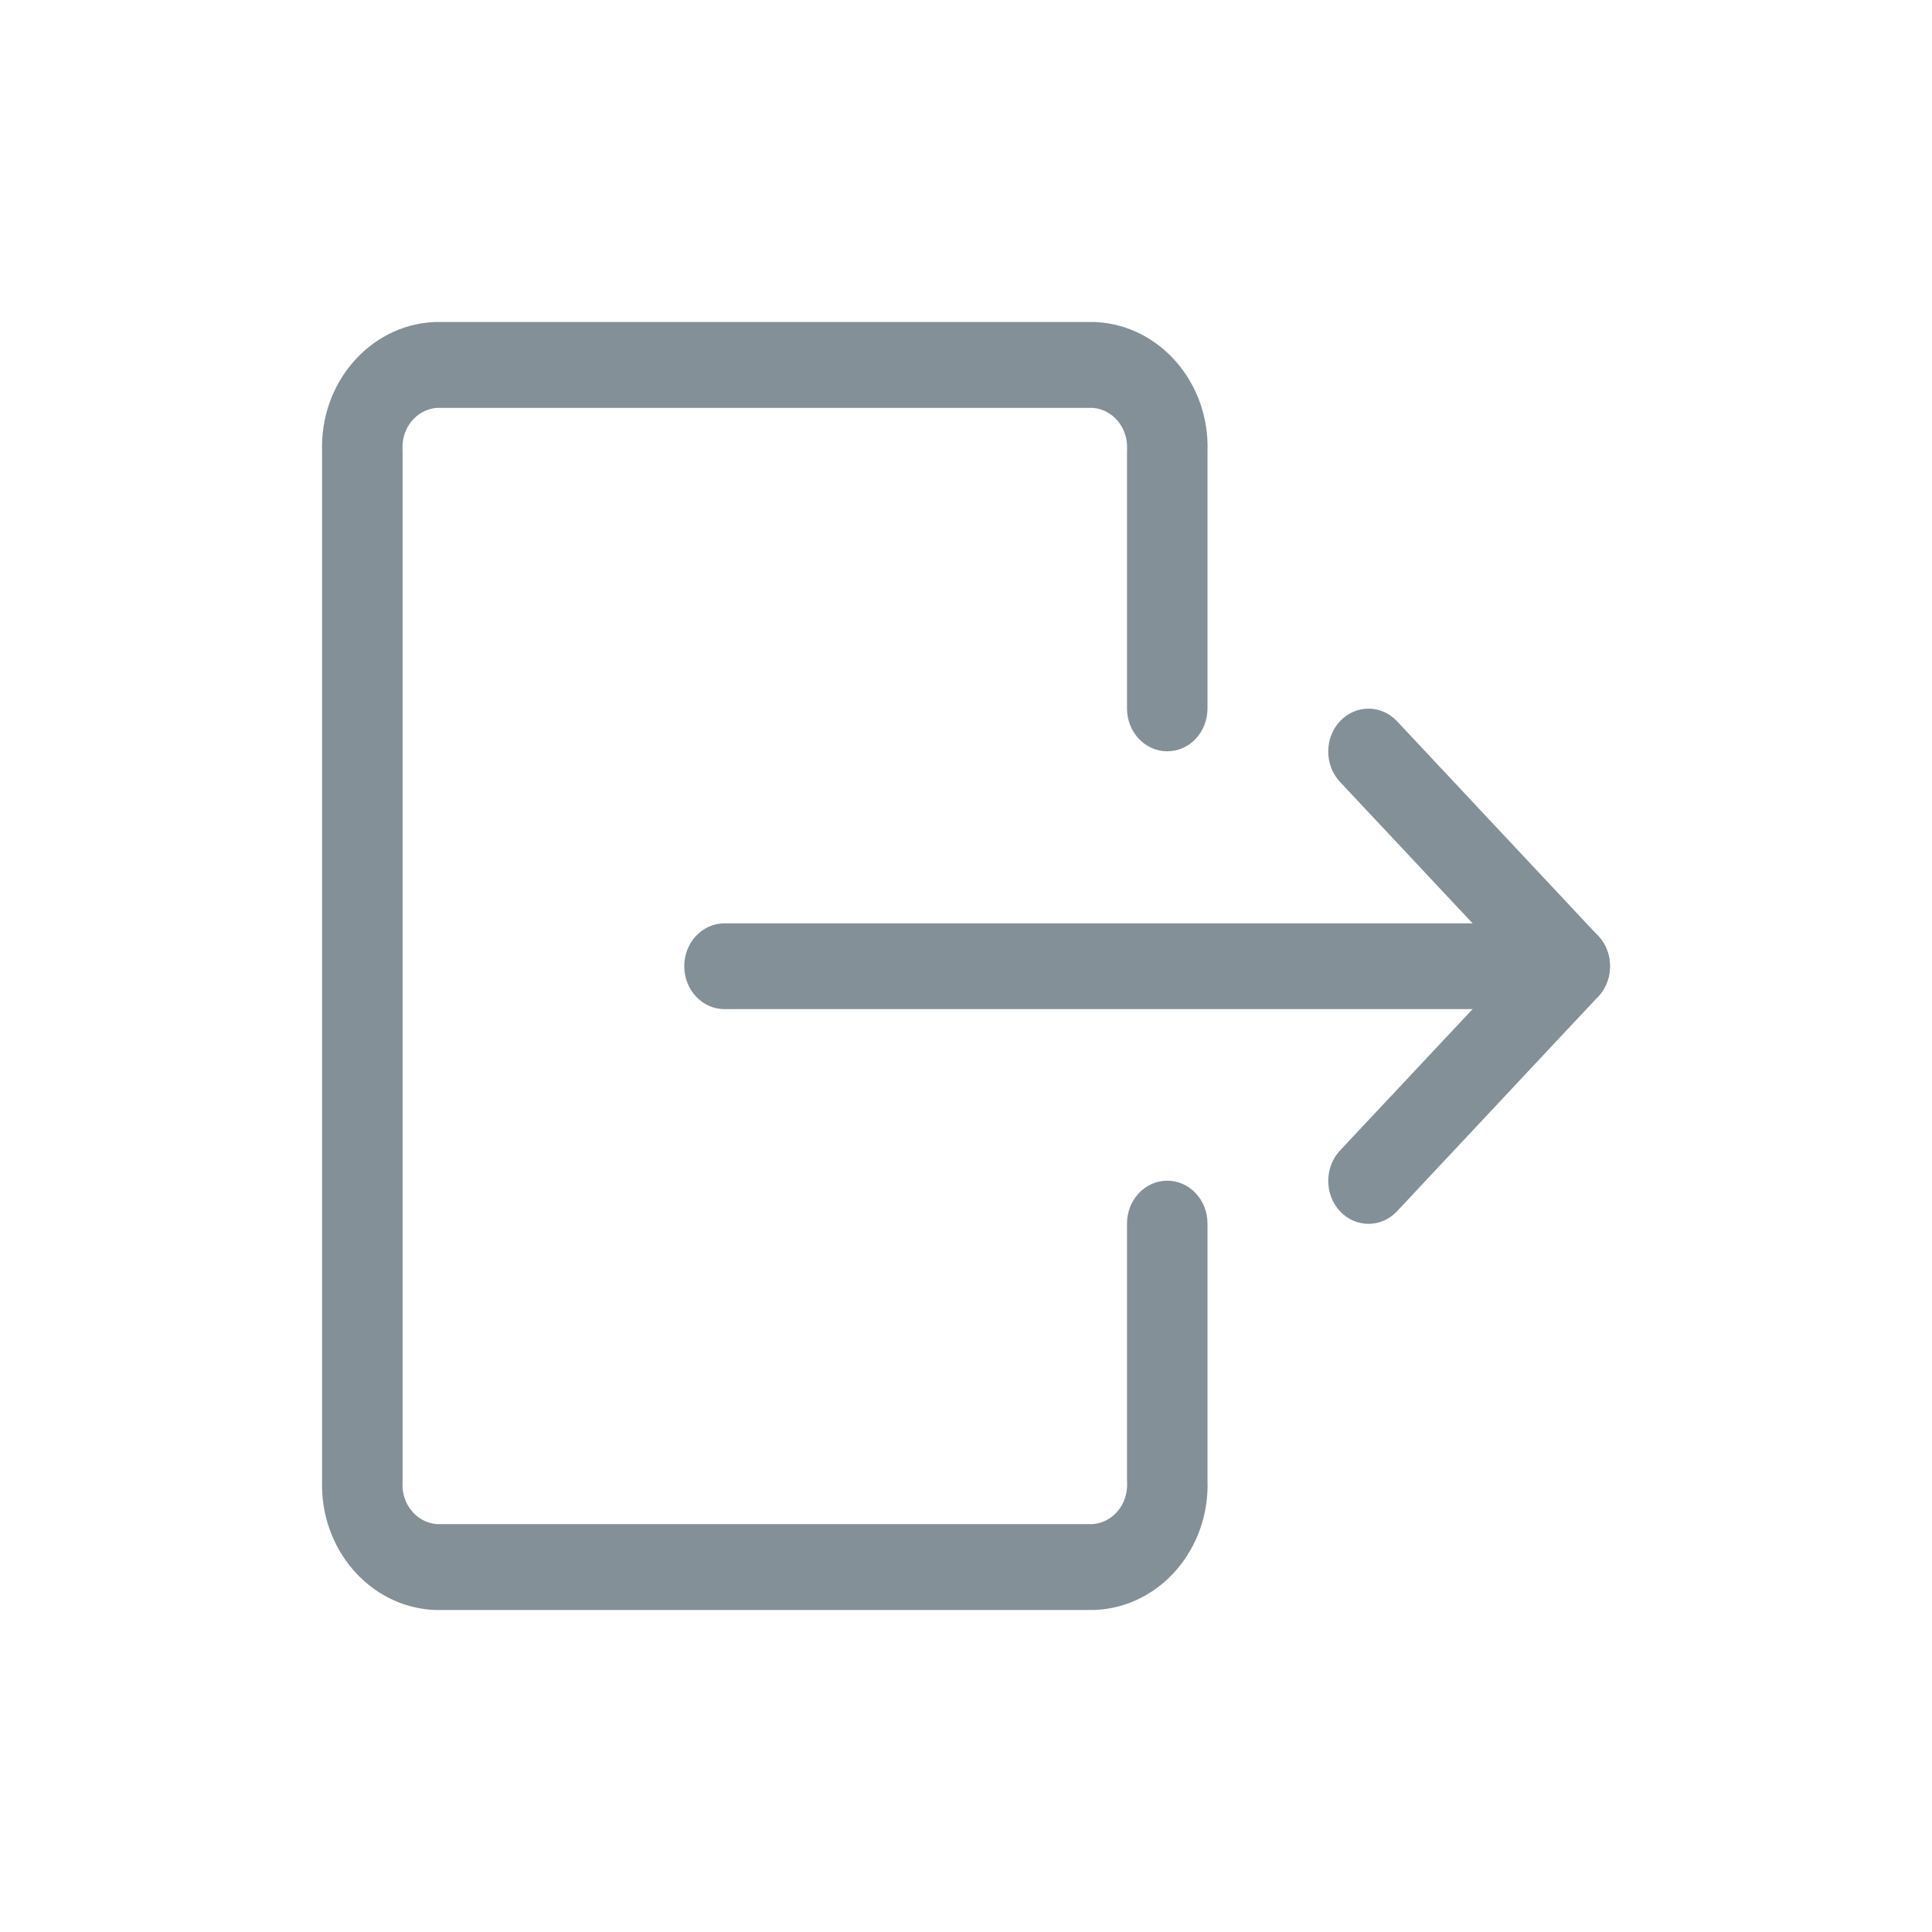 <svg width="30" height="30" viewBox="0 0 24 24" fill="none" xmlns="http://www.w3.org/2000/svg">
<rect width="30" height="30"/>
<path fill-rule="evenodd" clip-rule="evenodd" d="M16.646 8.959C16.842 8.751 17.158 8.751 17.354 8.959L19.853 11.626C20.049 11.834 20.049 12.172 19.853 12.38L17.354 15.047C17.158 15.255 16.842 15.255 16.646 15.047C16.451 14.838 16.451 14.501 16.646 14.292L18.793 12.003L16.646 9.713C16.451 9.505 16.451 9.167 16.646 8.959Z" fill="#849097"/>
<path fill-rule="evenodd" clip-rule="evenodd" d="M5.385 4.001C5.393 4 5.401 4 5.41 4H13.591C13.599 4 13.608 4 13.616 4.001C14.413 4.043 15.03 4.761 15 5.611V8.8C15 9.095 14.777 9.333 14.5 9.333C14.224 9.333 14 9.095 14 8.8V5.6C14 5.592 14.001 5.584 14.001 5.576C14.012 5.311 13.823 5.086 13.576 5.067H5.424C5.178 5.086 4.989 5.311 5 5.576C5.001 5.584 5.001 5.592 5.001 5.6V18.4C5.001 18.408 5.001 18.416 5 18.424C4.989 18.689 5.178 18.914 5.425 18.933H13.576C13.823 18.914 14.012 18.689 14.001 18.424C14.001 18.416 14 18.408 14 18.4V15.2C14 14.905 14.224 14.667 14.5 14.667C14.777 14.667 15 14.905 15 15.2V18.389C15.03 19.239 14.413 19.957 13.616 19.999C13.608 20 13.599 20 13.591 20H5.41C5.401 20 5.393 20 5.384 19.999C4.587 19.956 3.972 19.238 4.001 18.389V5.611C3.971 4.762 4.587 4.043 5.385 4.001Z" fill="#849097"/>
<path fill-rule="evenodd" clip-rule="evenodd" d="M8.5 12.003C8.5 11.708 8.724 11.47 9 11.47H19.5C19.776 11.47 20 11.708 20 12.003C20 12.297 19.776 12.536 19.5 12.536H9C8.724 12.536 8.5 12.297 8.5 12.003Z" fill="#849097"/>
</svg>
